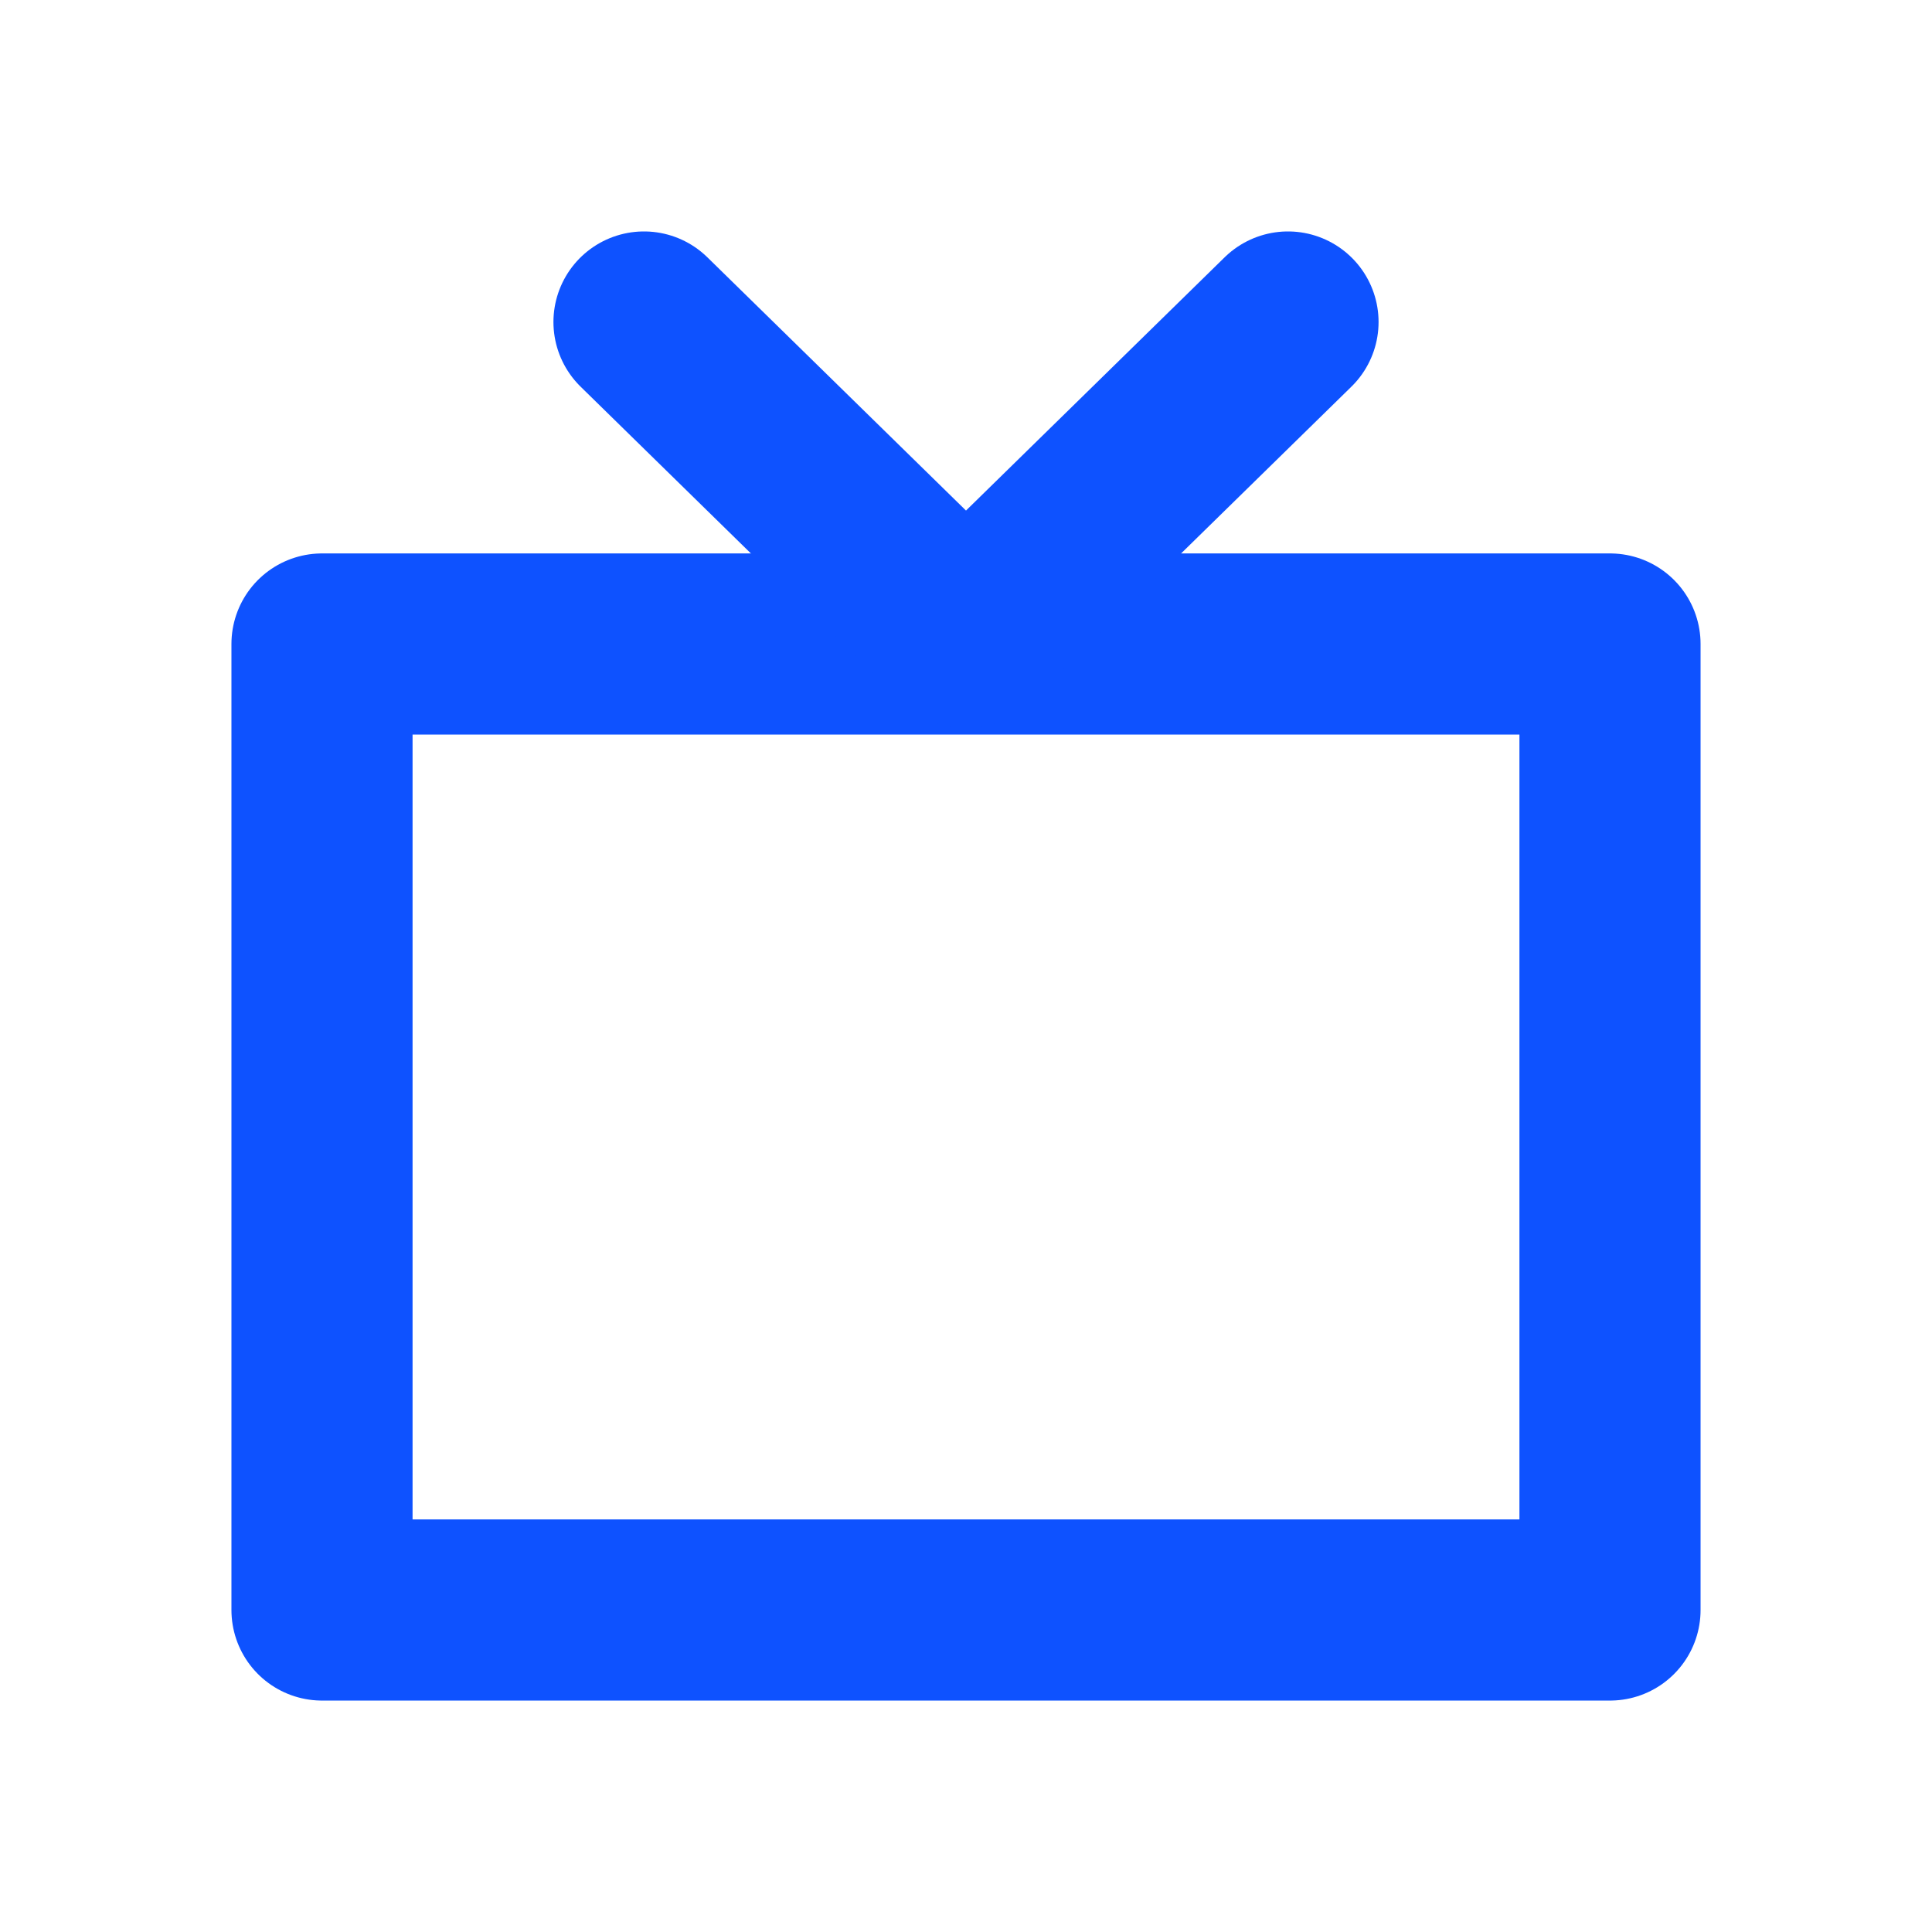 <svg role="img" xmlns="http://www.w3.org/2000/svg" width="32px" height="32px" viewBox="0 0 24 24" aria-labelledby="tvIconTitle" stroke="#0e52ff" stroke-width="2.25" stroke-linecap="round" stroke-linejoin="round" fill="none" color="#0e52ff"> <title id="tvIconTitle">TV</title> <polygon points="20 8 20 20 4 20 4 8"/> <polyline stroke-linejoin="round" points="8 4 12 7.917 16 4"/> </svg>